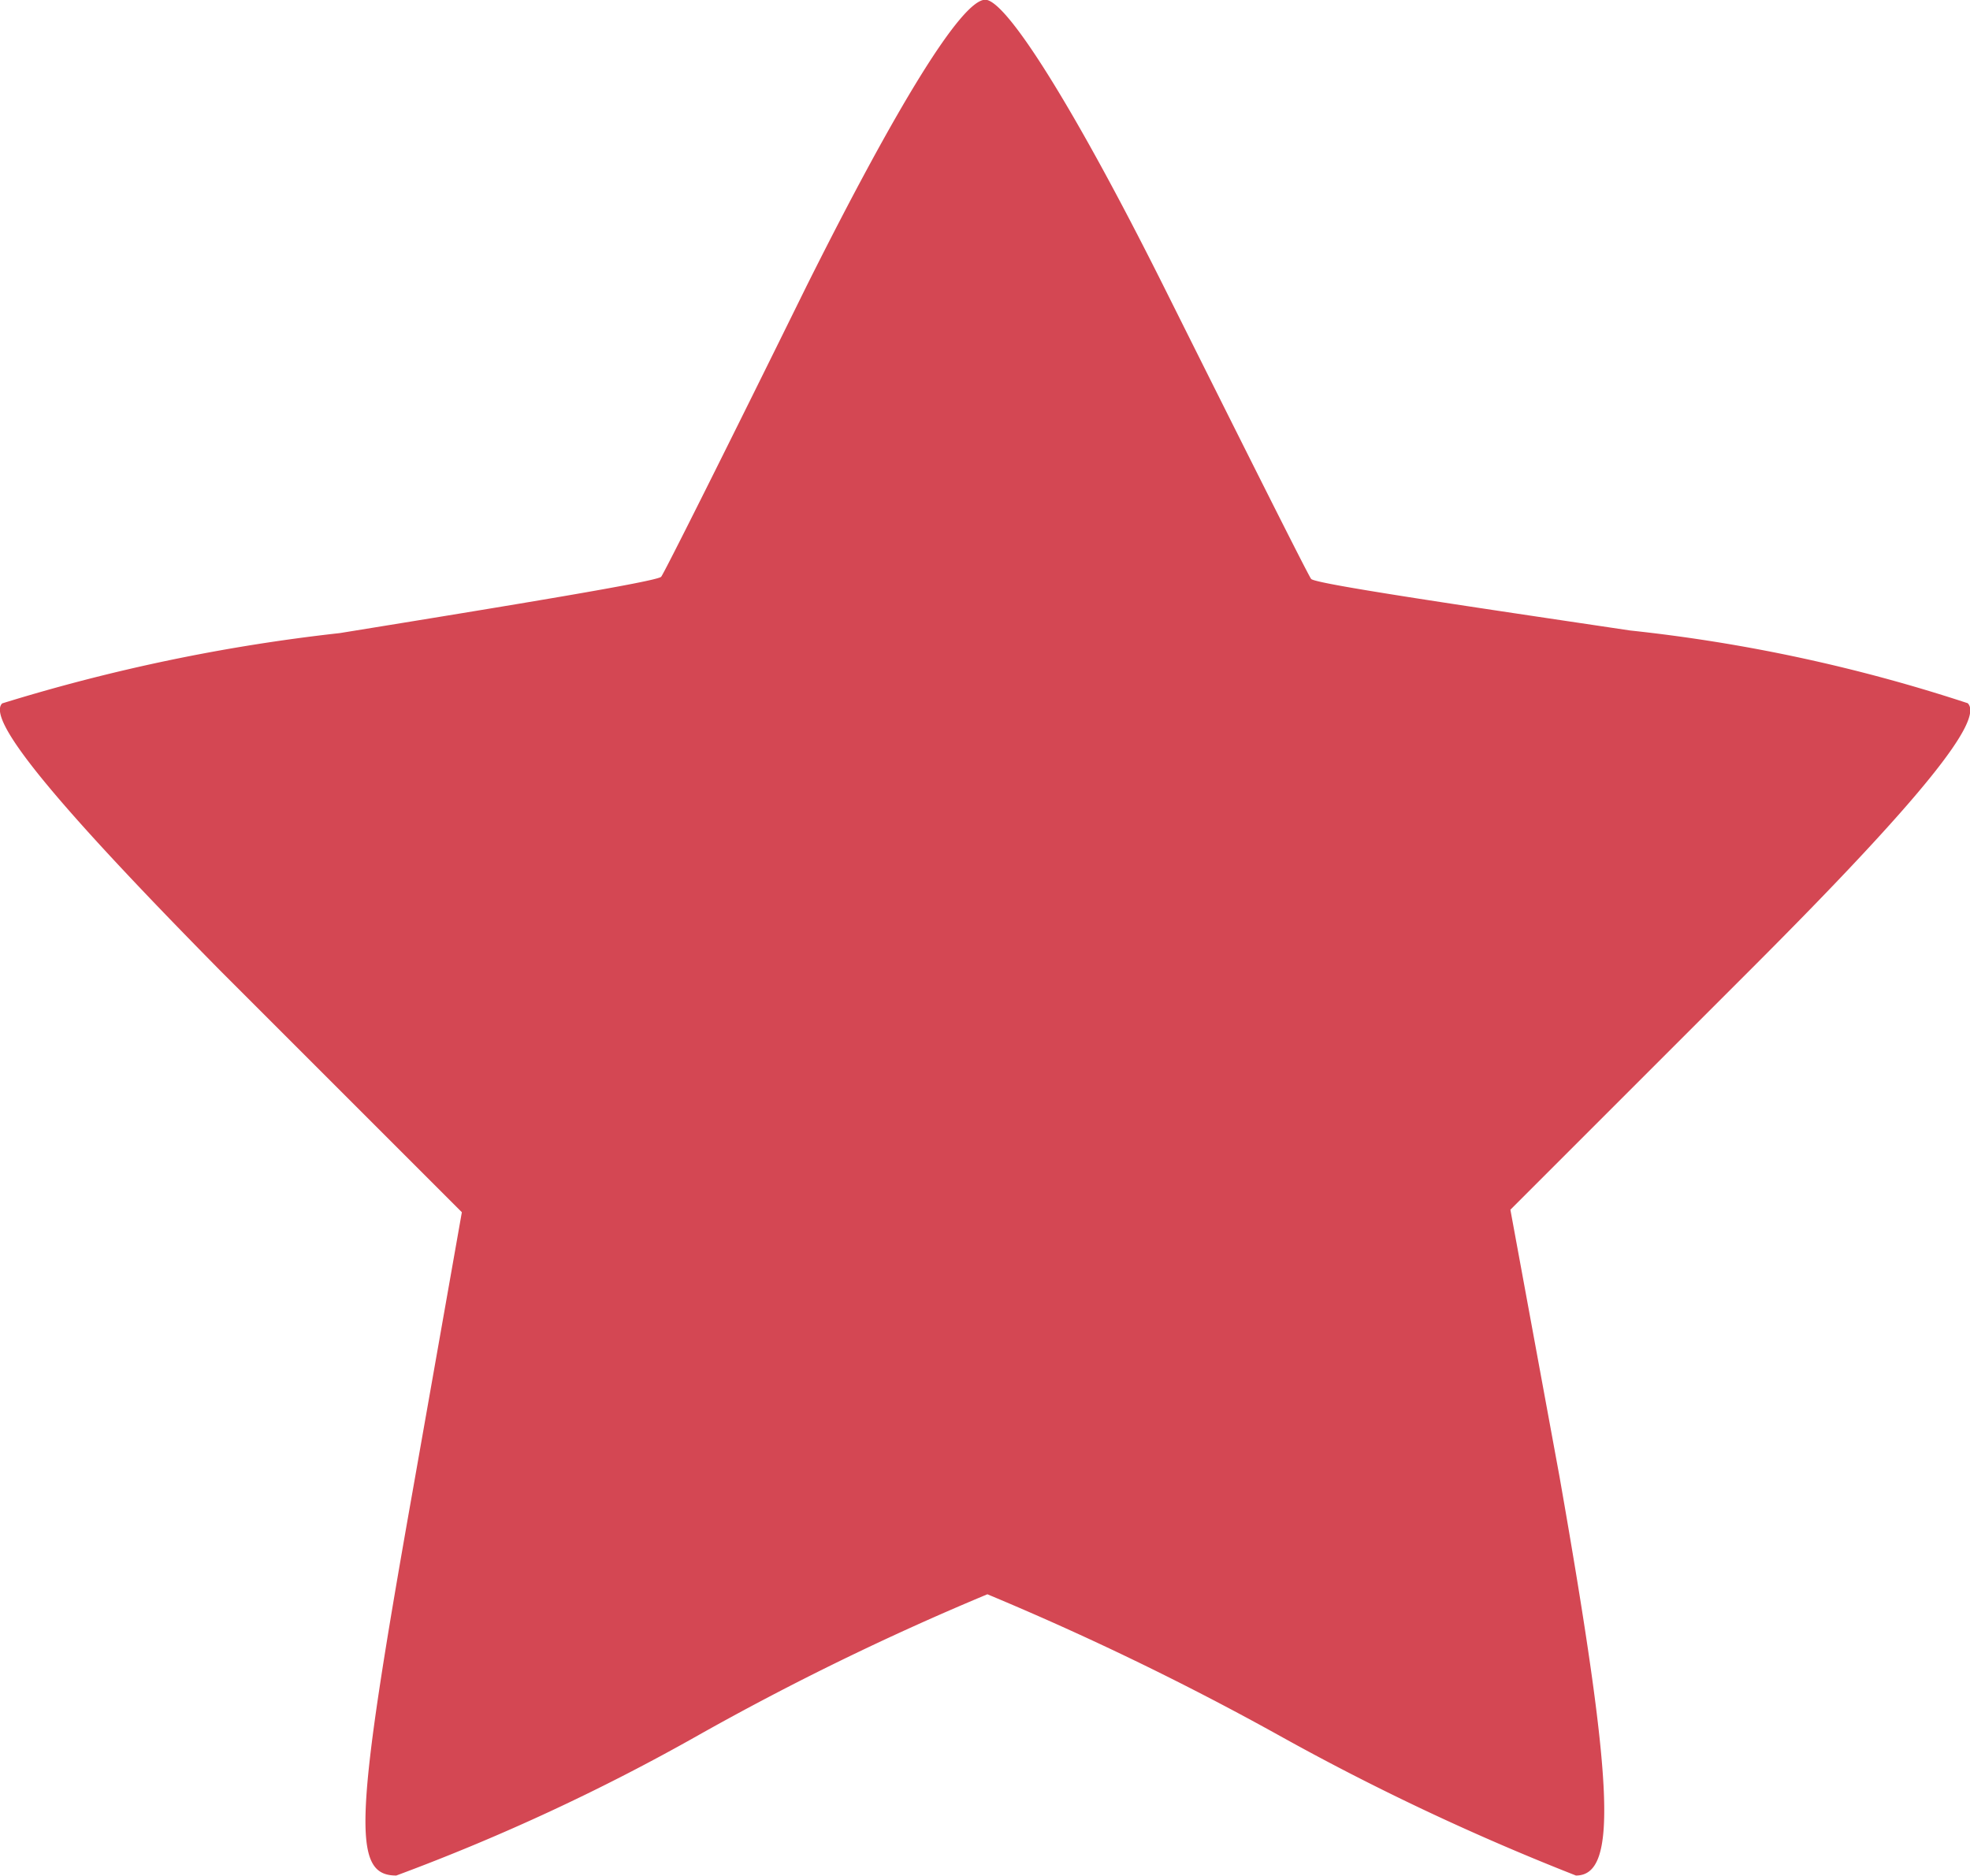 <svg xmlns="http://www.w3.org/2000/svg" width="21.907" height="20.862" viewBox="0 0 21.907 20.862">
  <path id="Path_14" data-name="Path 14" d="M219.262-89.608c-.86,1.747-1.591,3.208-1.617,3.233-.052.052-1.643.313-3.573.626a20.224,20.224,0,0,0-3.755.782c-.182.182.626,1.147,2.426,2.973l2.686,2.686-.547,3.1c-.652,3.677-.678,4.277-.182,4.277a23.274,23.274,0,0,0,3.365-1.564,30.465,30.465,0,0,1,3.208-1.564,32.333,32.333,0,0,1,3.233,1.564,27.279,27.279,0,0,0,3.312,1.564c.47,0,.417-1.017-.182-4.432l-.547-2.973,2.686-2.686c1.9-1.9,2.581-2.764,2.4-2.947a18.15,18.15,0,0,0-3.755-.809c-1.929-.287-3.52-.522-3.547-.574-.026-.027-.757-1.486-1.643-3.26-.991-1.981-1.747-3.181-1.981-3.181C220.983-92.79,220.253-91.591,219.262-89.608Z" transform="translate(-210.293 92.79)" fill="#d44753"/>
</svg>
